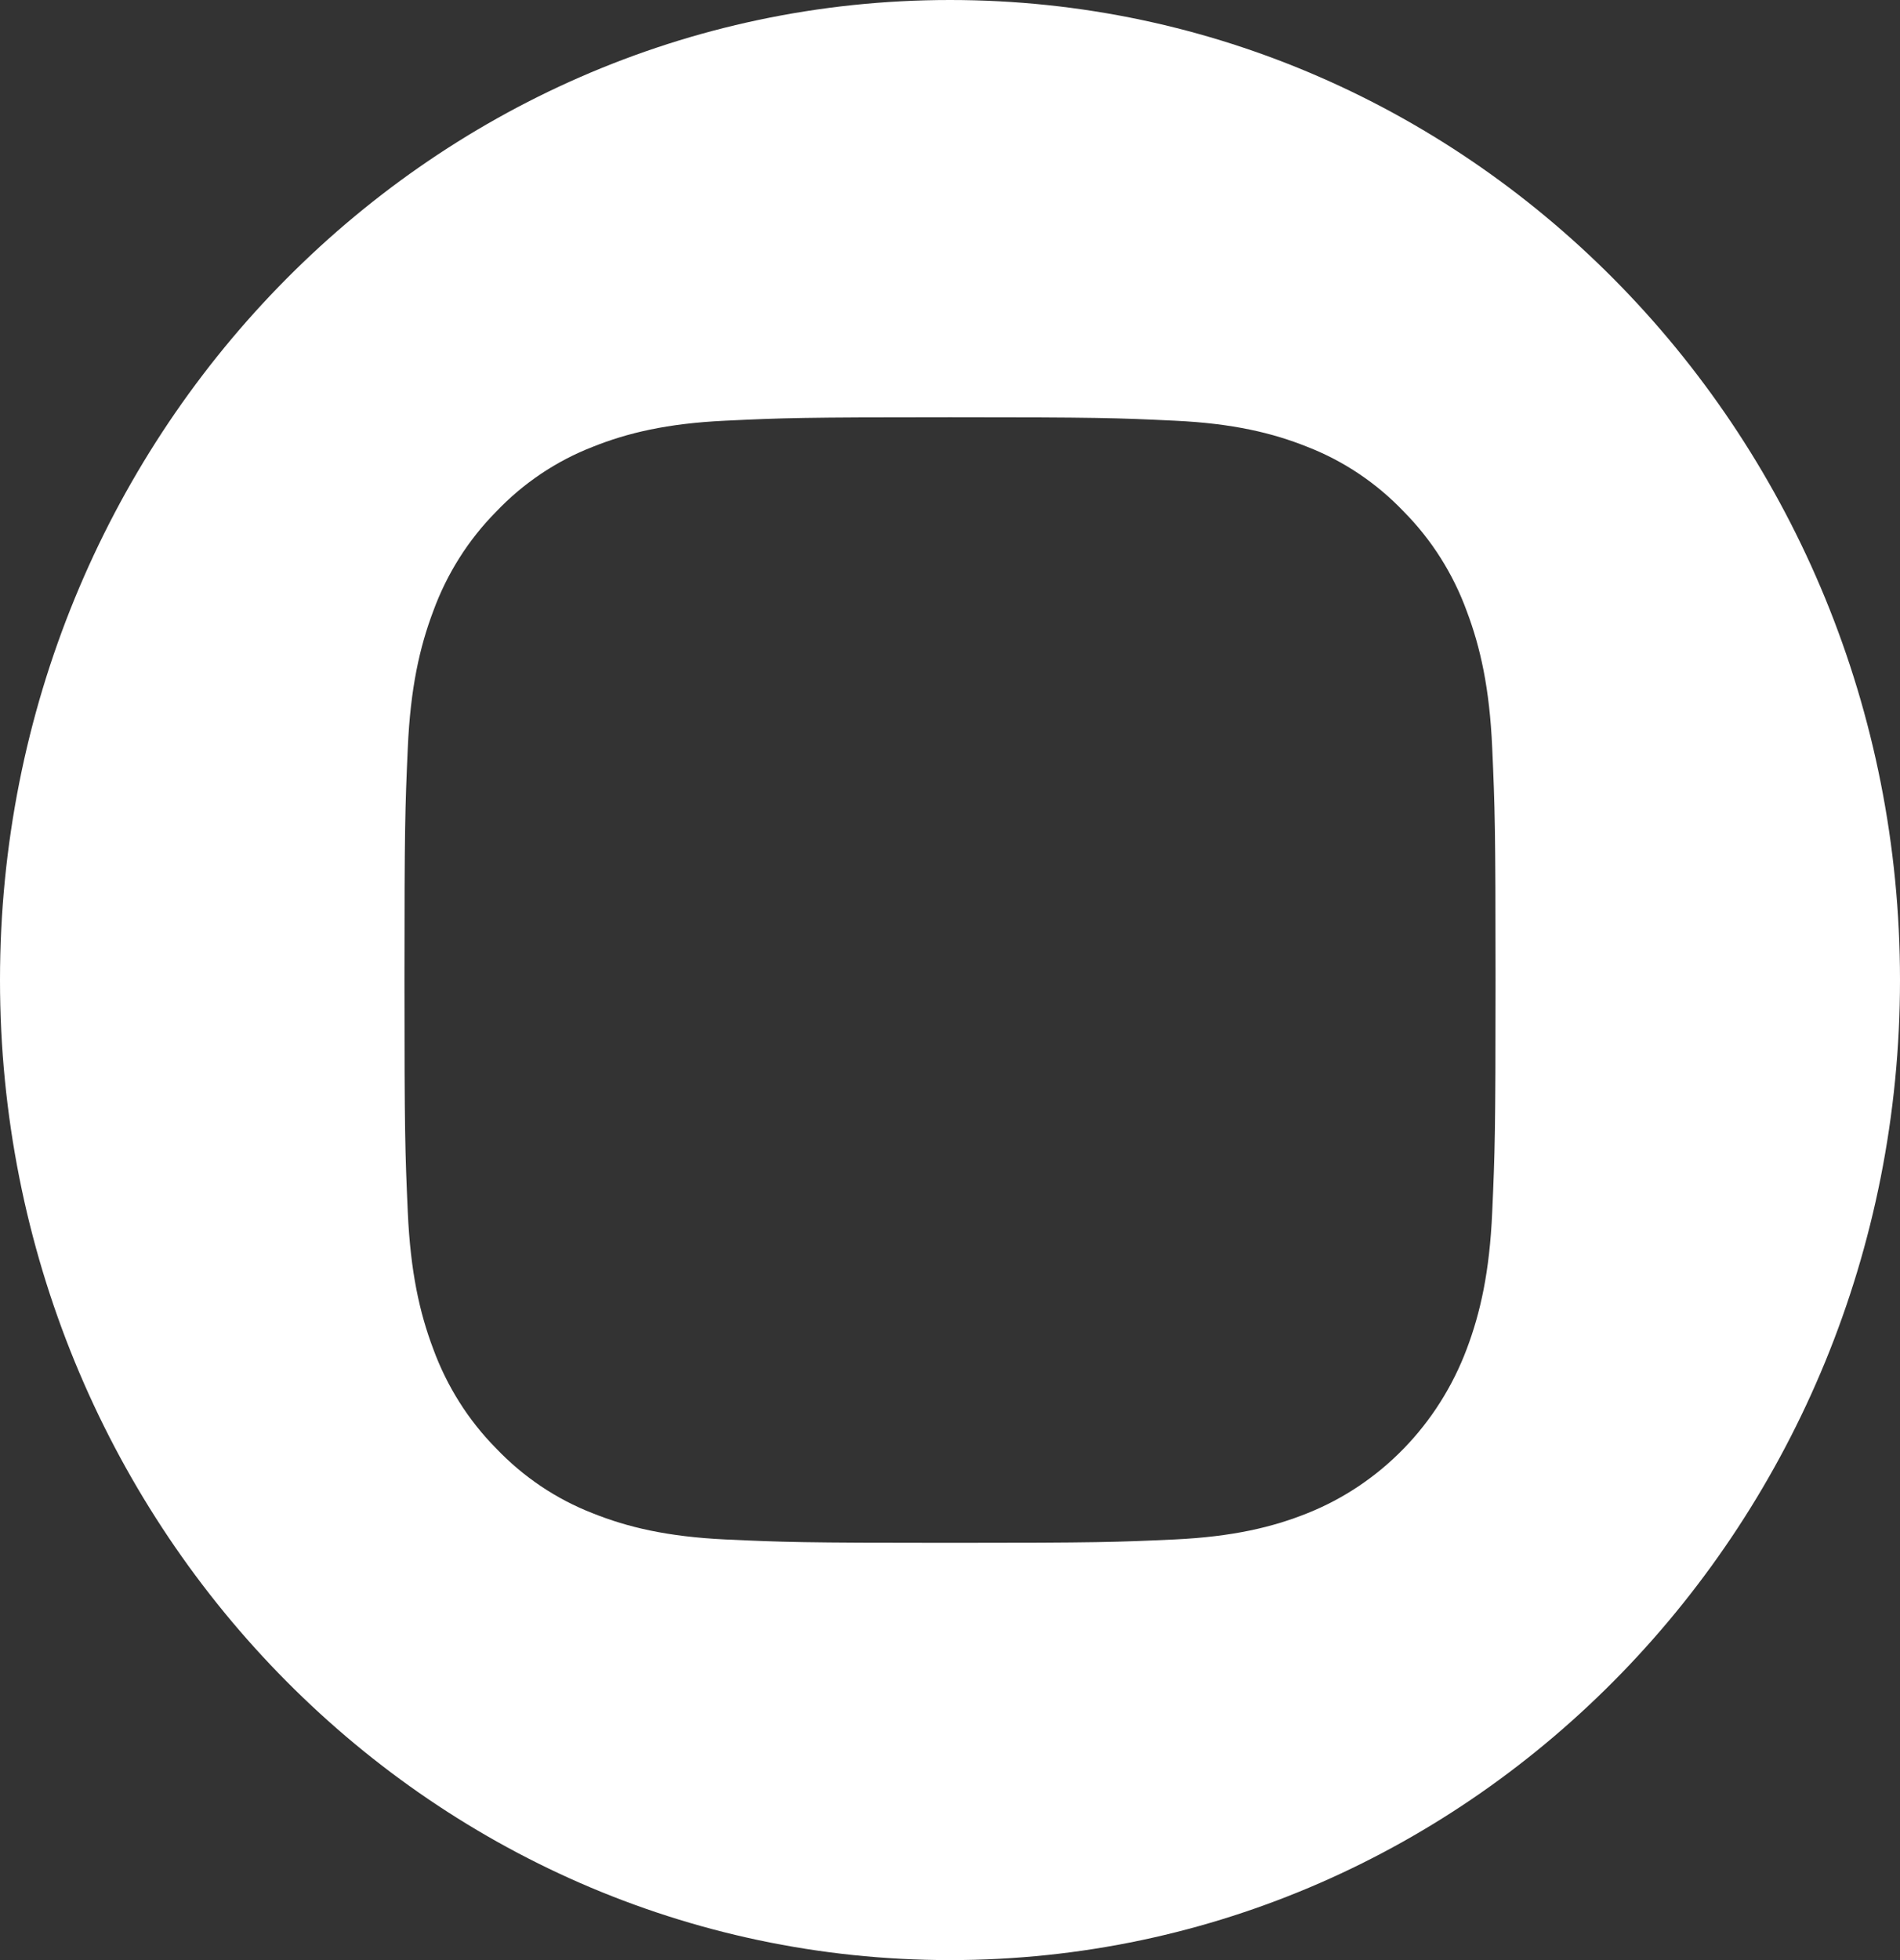 <svg width="32" height="33" viewBox="0 0 32 33" fill="none" xmlns="http://www.w3.org/2000/svg">
<rect x="0" y="0" width="32" height="33" fill="#333333" stroke="none"/>
<path d="M16 0C7.165 0 0 7.389 0 16.5C0 25.611 7.165 33 16 33C24.835 33 32 25.611 32 16.5C32 7.389 24.835 0 16 0ZM25.132 20.406C25.088 21.415 24.932 22.103 24.705 22.706C24.228 23.979 23.252 24.985 22.018 25.477C21.434 25.711 20.766 25.871 19.788 25.918C18.808 25.963 18.495 25.975 16 25.975C13.505 25.975 13.192 25.963 12.212 25.918C11.234 25.871 10.566 25.711 9.982 25.477C9.369 25.239 8.814 24.866 8.355 24.384C7.887 23.911 7.526 23.338 7.295 22.706C7.068 22.104 6.913 21.415 6.868 20.407C6.823 19.396 6.812 19.073 6.812 16.5C6.812 13.927 6.823 13.604 6.868 12.594C6.912 11.585 7.068 10.897 7.295 10.294C7.525 9.662 7.887 9.089 8.355 8.616C8.813 8.134 9.369 7.761 9.982 7.523C10.566 7.289 11.234 7.129 12.212 7.083C13.192 7.036 13.505 7.025 16 7.025C18.495 7.025 18.808 7.036 19.788 7.083C20.766 7.129 21.434 7.289 22.018 7.523C22.631 7.761 23.186 8.134 23.645 8.616C24.113 9.089 24.475 9.662 24.705 10.294C24.932 10.897 25.088 11.585 25.132 12.594C25.177 13.604 25.188 13.927 25.188 16.5C25.188 19.073 25.177 19.396 25.132 20.406Z" fill="white"/>
</svg>
